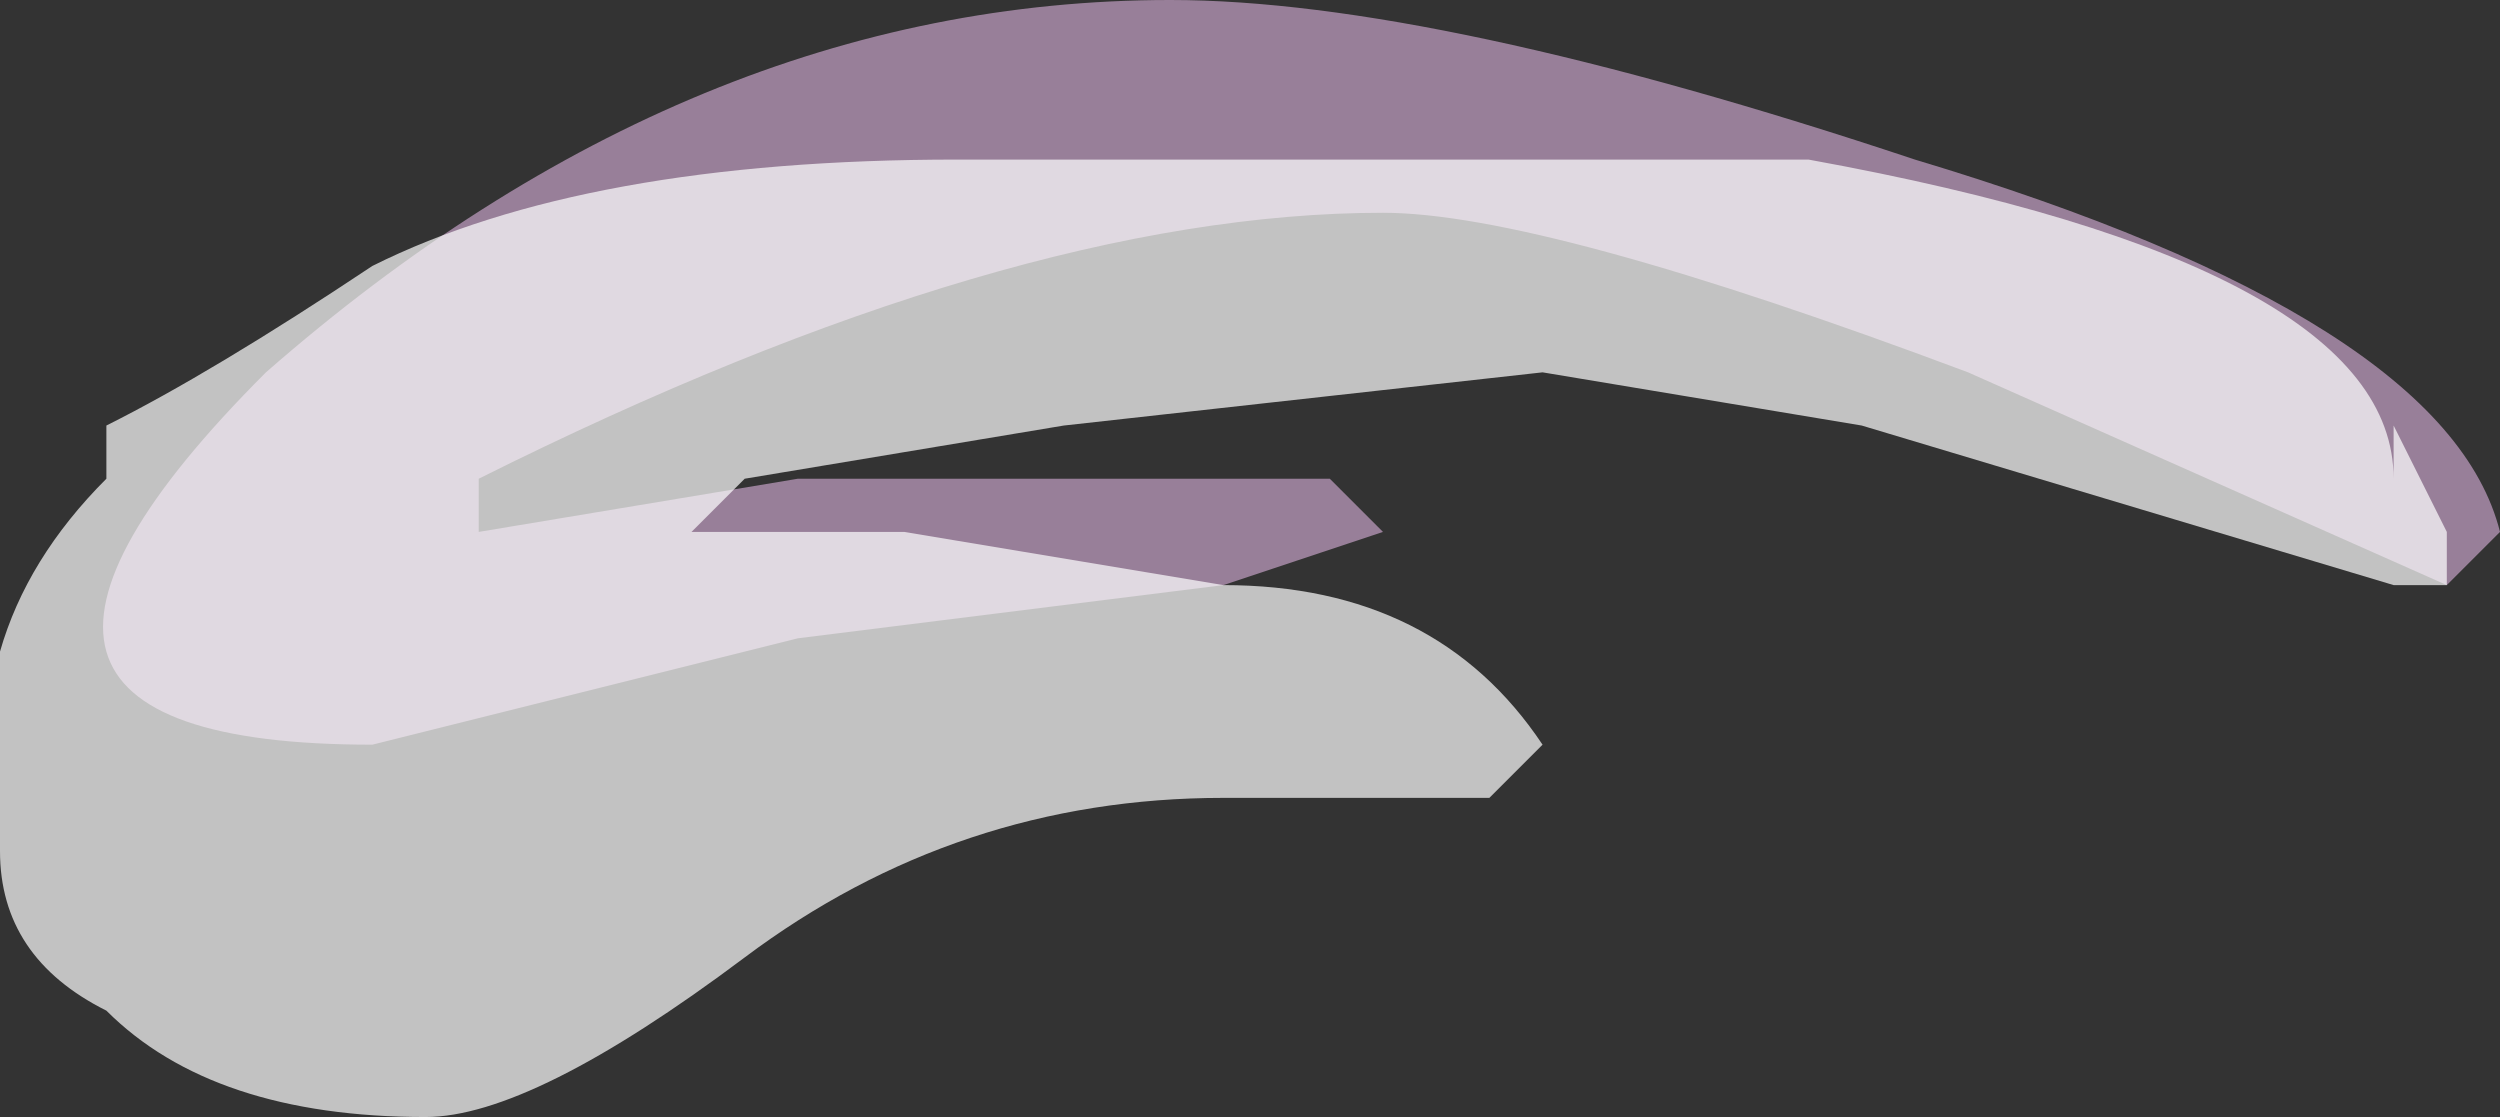 <?xml version="1.0" encoding="UTF-8" standalone="no"?>
<svg xmlns:ffdec="https://www.free-decompiler.com/flash" xmlns:xlink="http://www.w3.org/1999/xlink" ffdec:objectType="shape" height="1.05px" width="2.35px" xmlns="http://www.w3.org/2000/svg">
  <rect width="100%" height="100%" fill="#333333" stroke="none"/>
  <g transform="matrix(1.0, 0.0, 0.0, 1.0, 1.3, -0.6)">
    <path d="M1.05 1.1 L1.0 1.15 0.55 0.95 Q0.15 0.8 0.0 0.8 -0.35 0.8 -0.85 1.05 L-0.85 1.1 -0.55 1.05 -0.05 1.05 0.0 1.1 -0.15 1.15 -0.55 1.2 -0.95 1.3 Q-1.4 1.3 -1.05 0.95 -0.65 0.6 -0.2 0.6 0.05 0.6 0.5 0.75 1.0 0.9 1.05 1.1" fill="#fdccff" fill-opacity="0.502" fill-rule="evenodd" stroke="none"/>
    <path d="M0.15 0.95 L-0.3 1.0 -0.6 1.05 -0.65 1.1 -0.45 1.1 -0.15 1.15 Q0.05 1.15 0.15 1.3 L0.1 1.35 -0.15 1.35 Q-0.4 1.35 -0.6 1.5 -0.8 1.65 -0.9 1.65 -1.1 1.65 -1.2 1.55 -1.3 1.5 -1.3 1.4 -1.35 1.2 -1.2 1.05 L-1.2 1.0 Q-1.1 0.95 -0.95 0.85 -0.75 0.75 -0.4 0.75 L0.4 0.75 Q0.95 0.85 0.95 1.05 L0.95 1.0 1.0 1.1 1.0 1.15 0.95 1.15 0.45 1.0 0.15 0.95 M0.95 1.1 L0.95 1.1" fill="#ffffff" fill-opacity="0.702" fill-rule="evenodd" stroke="none"/>
  </g>
</svg>
